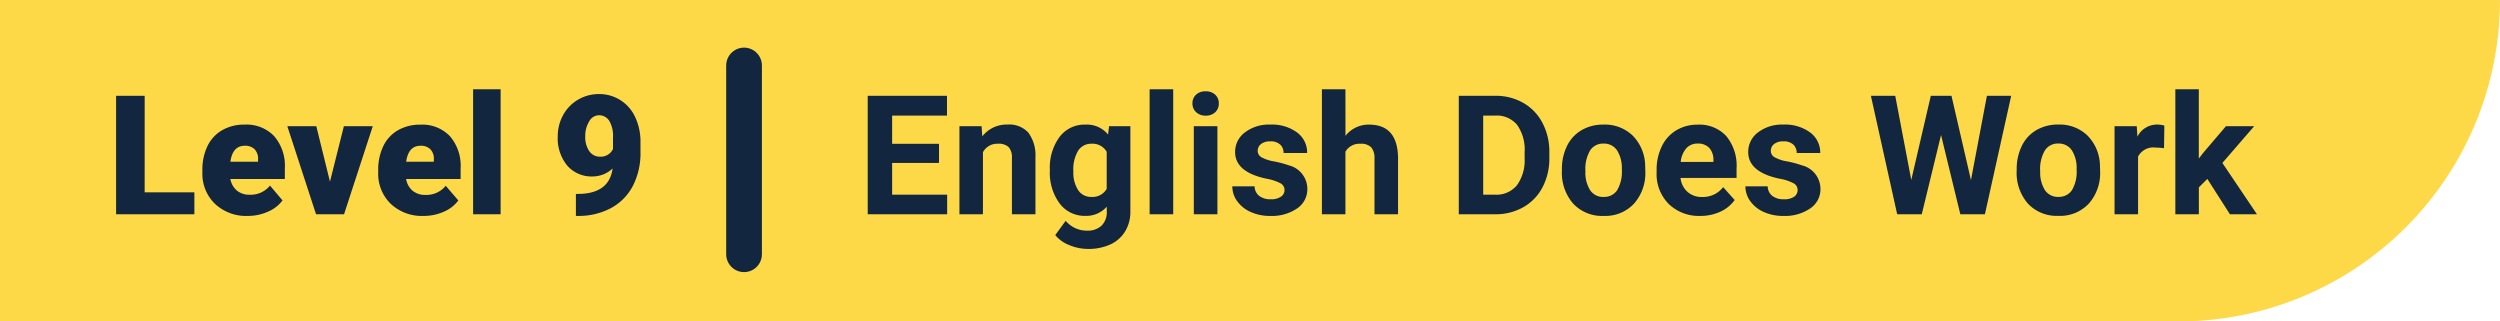 <svg xmlns="http://www.w3.org/2000/svg" width="210" height="27" viewBox="0 0 210 27">
  <g id="Grupo_177622" data-name="Grupo 177622" transform="translate(-222.333 -161.033)">
    <path id="Trazado_150550" data-name="Trazado 150550" d="M0,0H210a27,27,0,0,1-27,27H0Z" transform="translate(222.333 161.033)" fill="#fed947"/>
    <path id="Trazado_188433" data-name="Trazado 188433" d="M3.151-1.846H7.328V0H.752V-9.953h2.4ZM11.813.137A3.8,3.8,0,0,1,9.058-.878,3.506,3.506,0,0,1,8-3.521v-.191a4.542,4.542,0,0,1,.42-2A3.076,3.076,0,0,1,9.652-7.058a3.7,3.7,0,0,1,1.914-.475,3.2,3.2,0,0,1,2.461.967,3.8,3.8,0,0,1,.9,2.7v.9H10.35A1.66,1.66,0,0,0,10.89-2a1.607,1.607,0,0,0,1.08.355,2.07,2.07,0,0,0,1.709-.766l1.053,1.244a2.943,2.943,0,0,1-1.22.947A4.123,4.123,0,0,1,11.813.137Zm-.26-5.893q-1.012,0-1.2,1.34h2.324v-.178a1.141,1.141,0,0,0-.28-.858A1.115,1.115,0,0,0,11.553-5.756Zm7.164,3.015L19.886-7.4h2.427L19.9,0H17.548L15.135-7.4h2.434ZM26.578.137A3.8,3.8,0,0,1,23.823-.878a3.506,3.506,0,0,1-1.053-2.642v-.191a4.542,4.542,0,0,1,.42-2,3.076,3.076,0,0,1,1.227-1.343,3.7,3.7,0,0,1,1.914-.475,3.2,3.2,0,0,1,2.461.967,3.8,3.8,0,0,1,.9,2.7v.9h-4.58a1.66,1.66,0,0,0,.54.978,1.607,1.607,0,0,0,1.08.355,2.07,2.07,0,0,0,1.709-.766L29.5-1.162a2.943,2.943,0,0,1-1.22.947A4.123,4.123,0,0,1,26.578.137Zm-.26-5.893q-1.012,0-1.2,1.34h2.324v-.178a1.141,1.141,0,0,0-.28-.858A1.115,1.115,0,0,0,26.318-5.756ZM33.052,0H30.741V-10.5h2.311Zm9.406-3.849a2.433,2.433,0,0,1-1.668.67,2.693,2.693,0,0,1-2.146-.916,3.609,3.609,0,0,1-.793-2.447,3.673,3.673,0,0,1,.444-1.777,3.334,3.334,0,0,1,1.248-1.3,3.4,3.4,0,0,1,1.774-.479,3.3,3.3,0,0,1,1.781.5,3.337,3.337,0,0,1,1.241,1.4A4.814,4.814,0,0,1,44.8-6.111v.882a5.983,5.983,0,0,1-.646,2.857A4.46,4.46,0,0,1,42.308-.513a5.757,5.757,0,0,1-2.789.649h-.144V-1.709l.438-.007Q42.191-1.832,42.458-3.849ZM41.412-4.84a1.122,1.122,0,0,0,1.08-.649v-.957a2.488,2.488,0,0,0-.321-1.415,1.008,1.008,0,0,0-.868-.458.952.952,0,0,0-.813.52,2.308,2.308,0,0,0-.328,1.258A2.069,2.069,0,0,0,40.5-5.3,1.071,1.071,0,0,0,41.412-4.84Z" transform="translate(231.333 179.033)" fill="#12263f"/>
    <path id="Trazado_188434" data-name="Trazado 188434" d="M6.877-4.313H2.939v2.666H7.561V0H.889V-9.953H7.547v1.661H2.939V-5.92H6.877ZM10.452-7.4l.062.854a2.582,2.582,0,0,1,2.126-.991,2.146,2.146,0,0,1,1.75.69,3.221,3.221,0,0,1,.588,2.064V0H13V-4.73a1.282,1.282,0,0,0-.273-.913,1.224,1.224,0,0,0-.909-.284,1.359,1.359,0,0,0-1.251.711V0H8.593V-7.4Zm5.735,3.644A4.335,4.335,0,0,1,17-6.494a2.625,2.625,0,0,1,2.184-1.039,2.3,2.3,0,0,1,1.894.834l.082-.7h1.791v7.15a3.161,3.161,0,0,1-.441,1.688,2.832,2.832,0,0,1-1.241,1.094,4.362,4.362,0,0,1-1.873.376,4.056,4.056,0,0,1-1.586-.325,2.815,2.815,0,0,1-1.169-.837l.875-1.2a2.314,2.314,0,0,0,1.791.827,1.694,1.694,0,0,0,1.224-.42,1.577,1.577,0,0,0,.438-1.193v-.4a2.285,2.285,0,0,1-1.8.772A2.618,2.618,0,0,1,17.011-.906a4.334,4.334,0,0,1-.824-2.765Zm1.976.147a2.7,2.7,0,0,0,.4,1.578,1.283,1.283,0,0,0,1.107.572,1.372,1.372,0,0,0,1.292-.678V-5.249a1.369,1.369,0,0,0-1.278-.678,1.291,1.291,0,0,0-1.118.582A3.042,3.042,0,0,0,18.163-3.606ZM26.551,0H24.568V-10.5h1.982Zm3.712,0H28.28V-7.4h1.982Zm-2.1-9.311a.973.973,0,0,1,.3-.731,1.117,1.117,0,0,1,.81-.287,1.12,1.12,0,0,1,.807.287.967.967,0,0,1,.3.731.97.97,0,0,1-.3.738,1.122,1.122,0,0,1-.8.287,1.122,1.122,0,0,1-.8-.287A.97.97,0,0,1,28.164-9.311ZM35.9-2.044a.637.637,0,0,0-.359-.571,4.077,4.077,0,0,0-1.152-.373q-2.639-.554-2.639-2.242a2.032,2.032,0,0,1,.817-1.644,3.3,3.3,0,0,1,2.136-.66,3.547,3.547,0,0,1,2.252.663A2.09,2.09,0,0,1,37.8-5.147H35.82a.956.956,0,0,0-.273-.7,1.157,1.157,0,0,0-.854-.277,1.182,1.182,0,0,0-.772.226.712.712,0,0,0-.273.574.609.609,0,0,0,.311.53,3.2,3.2,0,0,0,1.049.349,8.571,8.571,0,0,1,1.244.332,2.044,2.044,0,0,1,1.565,1.989,1.929,1.929,0,0,1-.868,1.637,3.745,3.745,0,0,1-2.242.625,3.912,3.912,0,0,1-1.651-.332A2.77,2.77,0,0,1,31.924-1.1a2.113,2.113,0,0,1-.41-1.248h1.873a1.031,1.031,0,0,0,.39.807,1.546,1.546,0,0,0,.971.28A1.43,1.43,0,0,0,35.6-1.48.67.67,0,0,0,35.9-2.044Zm5.12-4.546a2.466,2.466,0,0,1,1.976-.943q2.406,0,2.44,2.8V0H43.456V-4.683a1.374,1.374,0,0,0-.273-.94,1.172,1.172,0,0,0-.909-.3,1.345,1.345,0,0,0-1.258.67V0H39.04V-10.5h1.976ZM50.538,0V-9.953H53.6a4.651,4.651,0,0,1,2.348.591A4.123,4.123,0,0,1,57.565-7.68,5.187,5.187,0,0,1,58.146-5.2v.458a5.2,5.2,0,0,1-.571,2.468A4.088,4.088,0,0,1,55.966-.6a4.686,4.686,0,0,1-2.345.6Zm2.051-8.292v6.645h.991a2.227,2.227,0,0,0,1.839-.786,3.552,3.552,0,0,0,.649-2.249v-.526a3.609,3.609,0,0,0-.629-2.3A2.219,2.219,0,0,0,53.6-8.292ZM59.2-3.767a4.387,4.387,0,0,1,.424-1.962,3.1,3.1,0,0,1,1.22-1.333,3.56,3.56,0,0,1,1.849-.472,3.368,3.368,0,0,1,2.444.916,3.676,3.676,0,0,1,1.056,2.488l.014.506a3.866,3.866,0,0,1-.95,2.731A3.3,3.3,0,0,1,62.706.137,3.319,3.319,0,0,1,60.153-.889,3.934,3.934,0,0,1,59.2-3.678Zm1.976.14a2.765,2.765,0,0,0,.4,1.612,1.308,1.308,0,0,0,1.135.558,1.311,1.311,0,0,0,1.121-.551,3.025,3.025,0,0,0,.4-1.763,2.737,2.737,0,0,0-.4-1.6,1.311,1.311,0,0,0-1.135-.568,1.29,1.29,0,0,0-1.121.565A3.076,3.076,0,0,0,61.175-3.626ZM70.827.137a3.631,3.631,0,0,1-2.649-1,3.548,3.548,0,0,1-1.022-2.659v-.191A4.468,4.468,0,0,1,67.587-5.7a3.161,3.161,0,0,1,1.22-1.354,3.425,3.425,0,0,1,1.8-.475A3.07,3.07,0,0,1,73-6.576a3.889,3.889,0,0,1,.872,2.714v.807h-4.71a1.835,1.835,0,0,0,.578,1.162,1.746,1.746,0,0,0,1.22.438,2.132,2.132,0,0,0,1.784-.827L73.712-1.2a2.966,2.966,0,0,1-1.2.981A3.947,3.947,0,0,1,70.827.137ZM70.6-5.94a1.234,1.234,0,0,0-.954.4A2.062,2.062,0,0,0,69.18-4.4h2.748V-4.56a1.471,1.471,0,0,0-.355-1.02A1.274,1.274,0,0,0,70.6-5.94ZM79-2.044a.637.637,0,0,0-.359-.571,4.077,4.077,0,0,0-1.152-.373q-2.639-.554-2.639-2.242a2.032,2.032,0,0,1,.817-1.644,3.3,3.3,0,0,1,2.136-.66,3.547,3.547,0,0,1,2.252.663A2.09,2.09,0,0,1,80.9-5.147H78.921a.956.956,0,0,0-.273-.7,1.157,1.157,0,0,0-.854-.277,1.182,1.182,0,0,0-.772.226.712.712,0,0,0-.273.574.609.609,0,0,0,.311.53,3.2,3.2,0,0,0,1.049.349,8.571,8.571,0,0,1,1.244.332,2.044,2.044,0,0,1,1.565,1.989,1.929,1.929,0,0,1-.868,1.637,3.745,3.745,0,0,1-2.242.625,3.912,3.912,0,0,1-1.651-.332A2.77,2.77,0,0,1,75.024-1.1a2.113,2.113,0,0,1-.41-1.248h1.873a1.031,1.031,0,0,0,.39.807,1.546,1.546,0,0,0,.971.28,1.43,1.43,0,0,0,.858-.215A.67.67,0,0,0,79-2.044Zm14.561-.827L94.9-9.953H96.94L94.732,0H92.668l-1.62-6.658L89.428,0H87.363L85.155-9.953H87.2l1.347,7.068,1.641-7.068h1.736Zm3.842-.9a4.387,4.387,0,0,1,.424-1.962,3.1,3.1,0,0,1,1.22-1.333,3.56,3.56,0,0,1,1.849-.472,3.368,3.368,0,0,1,2.444.916,3.676,3.676,0,0,1,1.056,2.488l.014.506a3.866,3.866,0,0,1-.95,2.731,3.3,3.3,0,0,1-2.55,1.029A3.319,3.319,0,0,1,98.352-.889,3.934,3.934,0,0,1,97.4-3.678Zm1.976.14a2.765,2.765,0,0,0,.4,1.612,1.308,1.308,0,0,0,1.135.558,1.311,1.311,0,0,0,1.121-.551,3.025,3.025,0,0,0,.4-1.763,2.737,2.737,0,0,0-.4-1.6,1.311,1.311,0,0,0-1.135-.568,1.29,1.29,0,0,0-1.121.565A3.076,3.076,0,0,0,99.374-3.626Zm10.4-1.918a5.367,5.367,0,0,0-.711-.055,1.447,1.447,0,0,0-1.47.759V0h-1.976V-7.4h1.866l.055.882a1.831,1.831,0,0,1,1.647-1.019,2.07,2.07,0,0,1,.615.089Zm3.637,2.577-.711.711V0h-1.976V-10.5H112.7v5.817l.383-.492L114.98-7.4h2.372L114.68-4.313,117.585,0h-2.27Z" transform="translate(294.333 179.033)" fill="#12263f"/>
    <path id="Trazado_188435" data-name="Trazado 188435" d="M0,0V15.857" transform="translate(284.833 166.533)" fill="none" stroke="#12263f" stroke-linecap="round" stroke-width="3"/>
  </g>
</svg>
